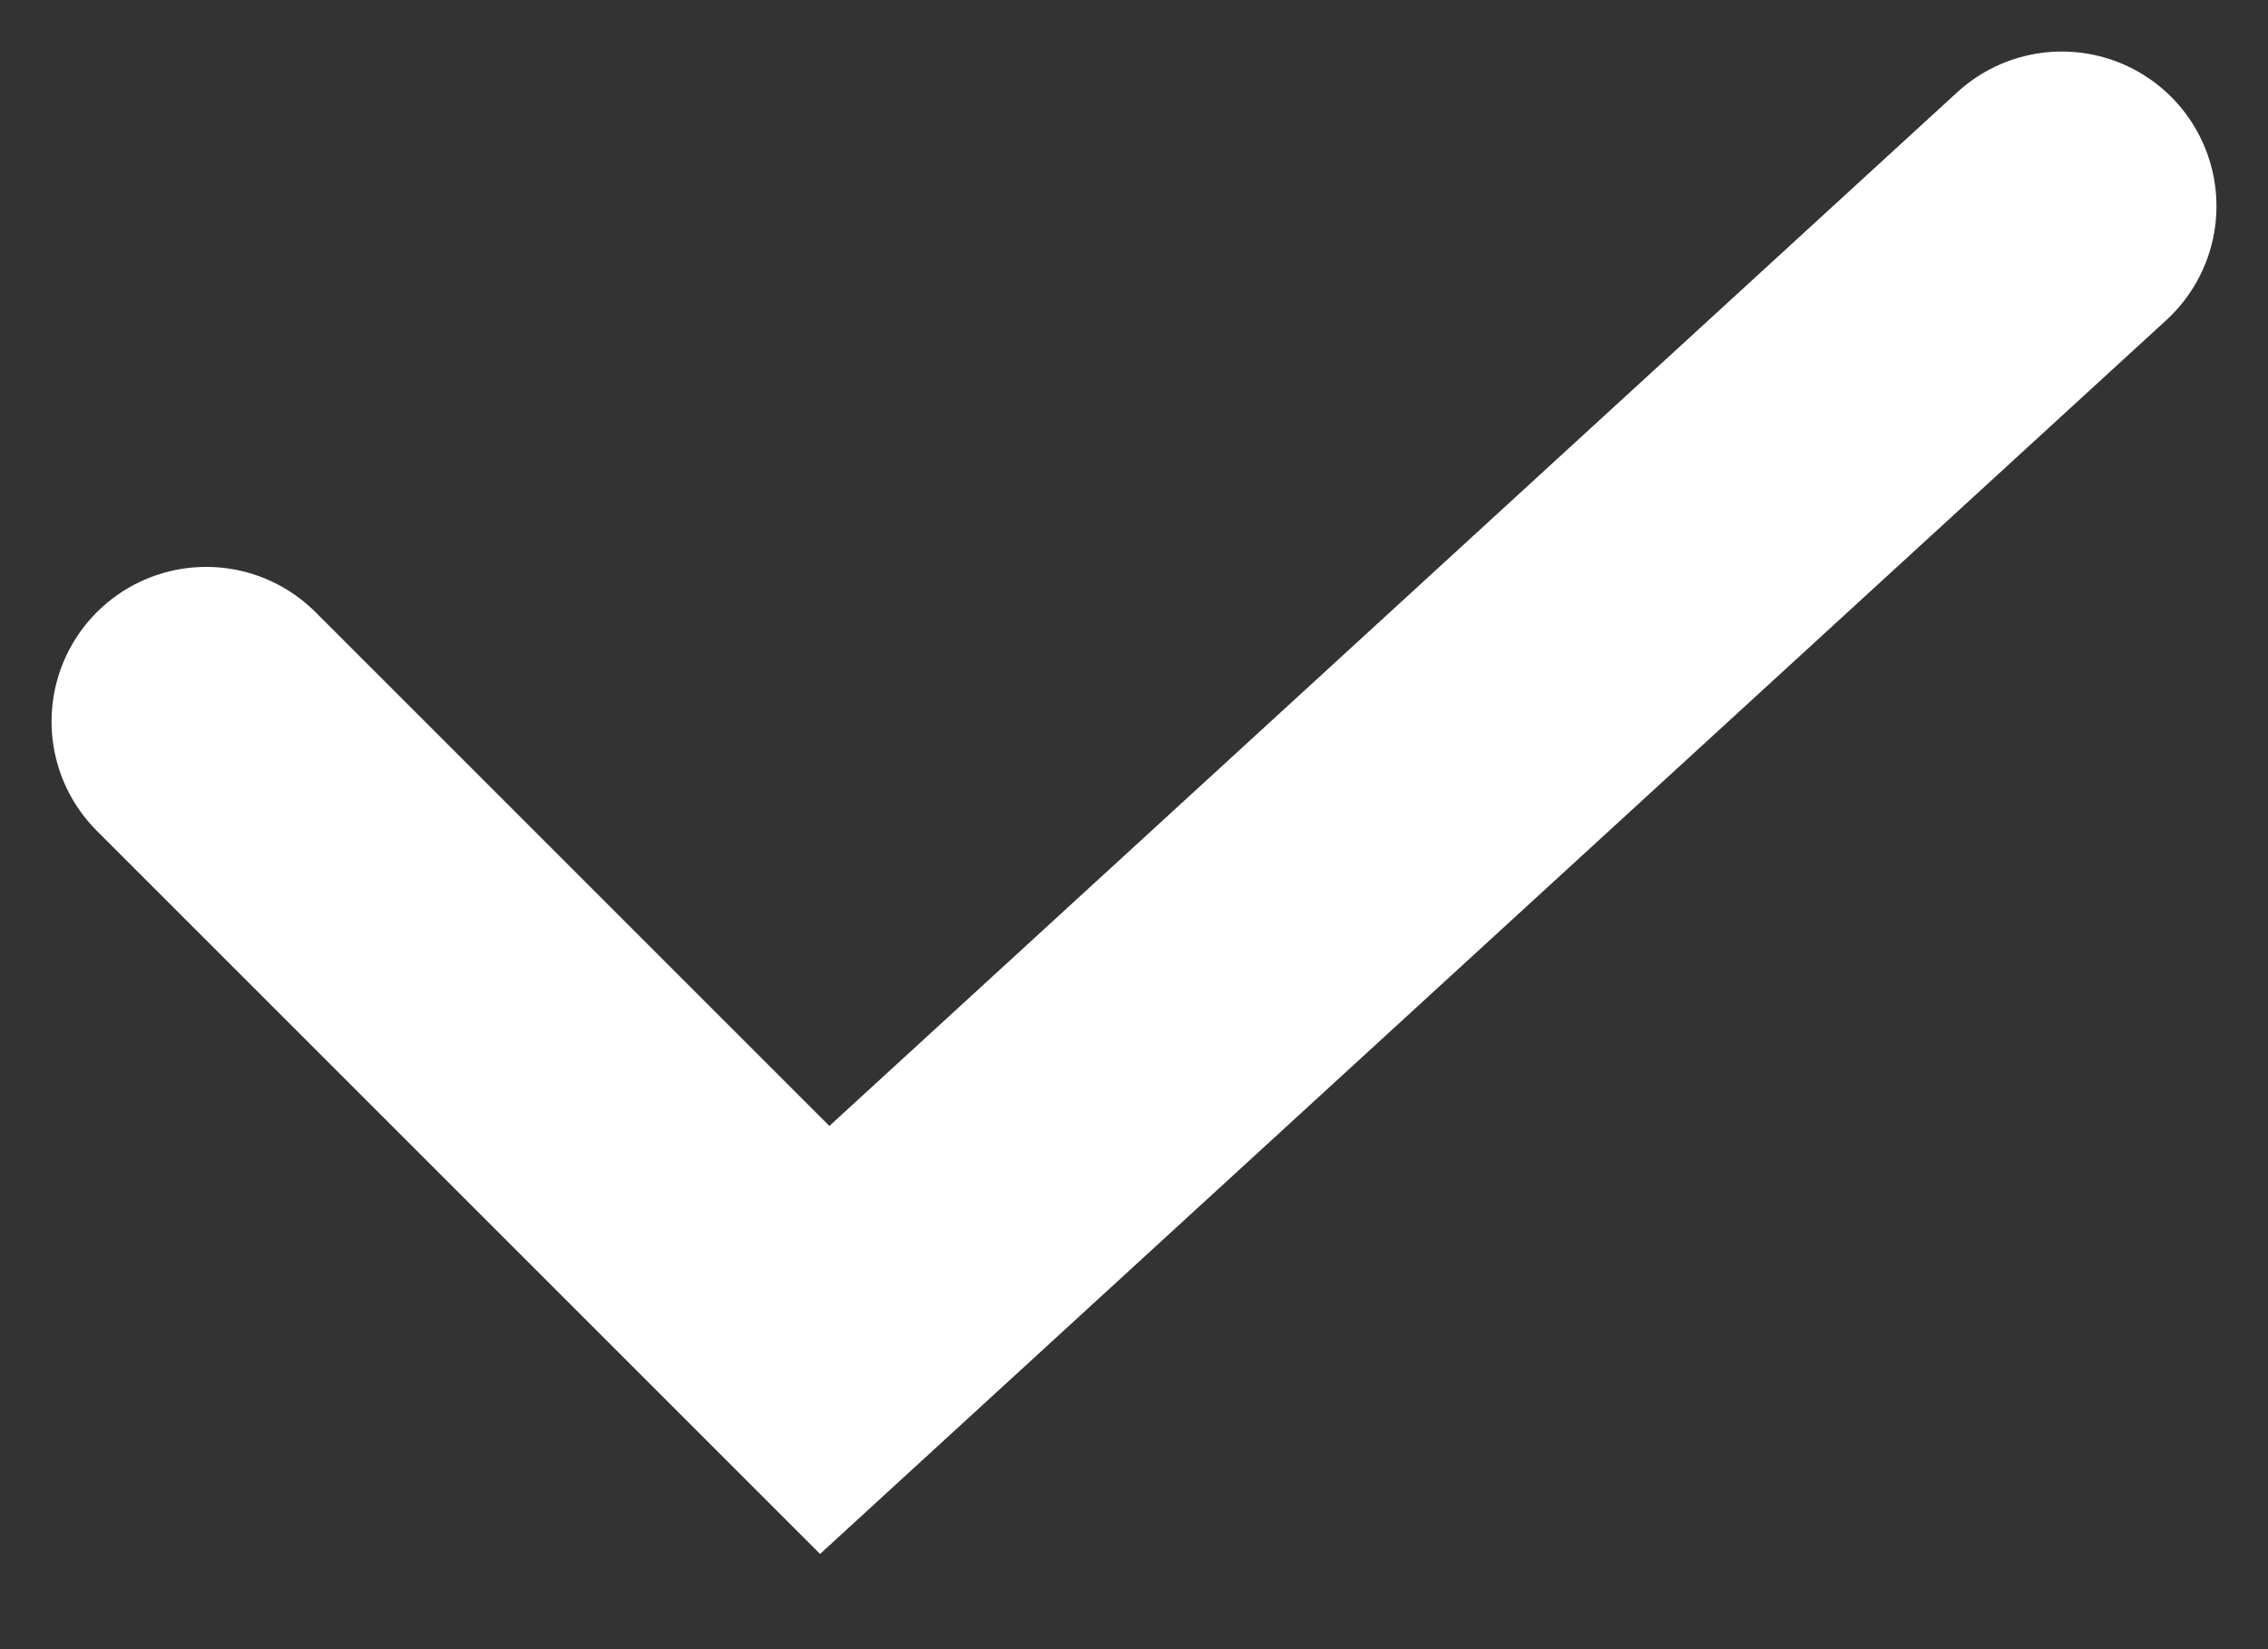 <svg width="11" height="8" viewBox="0 0 11 8" fill="none" xmlns="http://www.w3.org/2000/svg">
<rect x="0" y="0" width="11" height="8" fill="#333333" stroke="none"/>
<path d="M1 3.5L4 6.5L7 3.75L10 1" stroke="white" stroke-width="1.5" stroke-linecap="round"/>
</svg>
